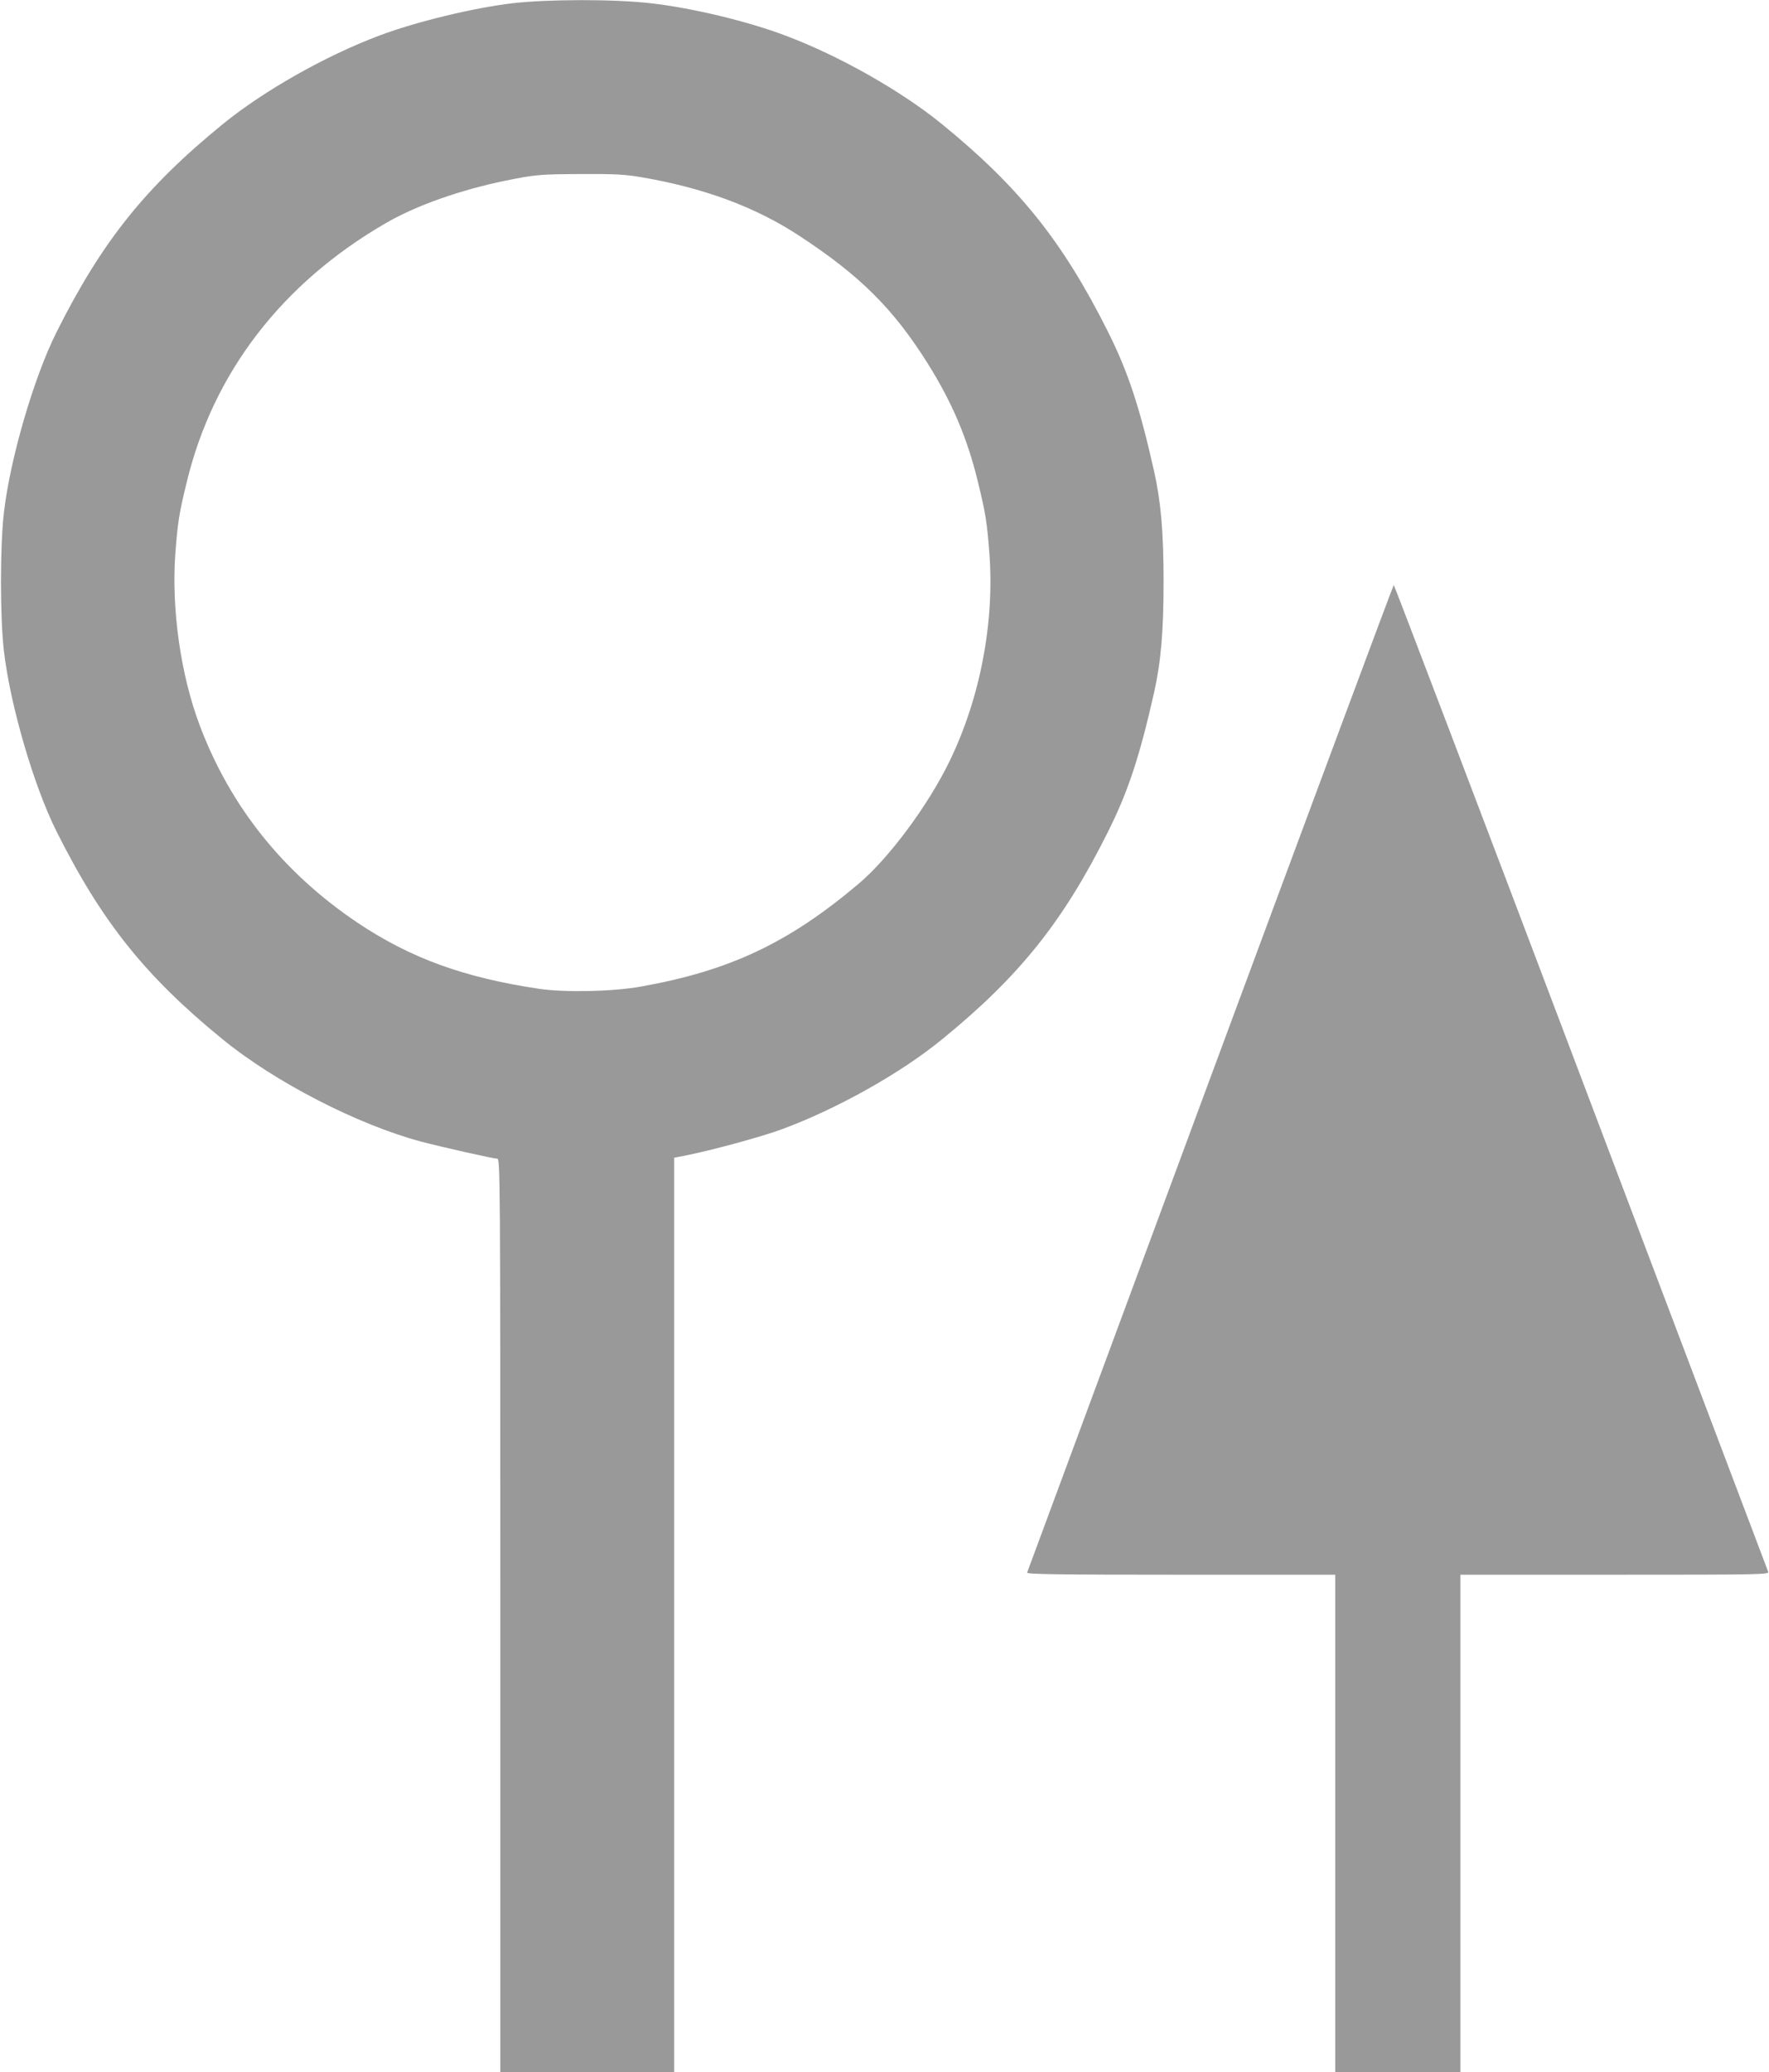 <?xml version="1.0" standalone="no"?>
<!DOCTYPE svg PUBLIC "-//W3C//DTD SVG 1.1//EN"
 "http://www.w3.org/Graphics/SVG/1.1/DTD/svg11.dtd">
<!-- Created with svg_stack (http://github.com/astraw/svg_stack) -->
<svg xmlns:sodipodi="http://sodipodi.sourceforge.net/DTD/sodipodi-0.dtd" xmlns="http://www.w3.org/2000/svg" version="1.1" width="1361.25" height="1593.75">
  <defs/>
  <g id="id0:id0" transform="matrix(1.25,0,0,1.25,0.0,0.0)"><g transform="translate(0,1275) scale(0.1,-0.1)" fill="#999999" stroke="none">
<path d="M3155 12730 c-239 -28 -595 -114 -820 -199 -331 -124 -714 -341 -965 -546 -477 -389 -745 -725 -1023 -1281 -140 -280 -285 -779 -323 -1109 -24 -207 -24 -643 0 -850 38 -331 183 -829 323 -1109 278 -556 546 -892 1023 -1281 323 -264 833 -526 1223 -630 129 -34 445 -105 468 -105 18 0 19 -78 19 -2810 l0 -2810 535 0 535 0 0 2813 0 2813 68 13 c161 32 468 115 595 162 339 125 732 345 987 554 475 387 744 723 1019 1273 125 249 196 464 285 858 43 191 59 380 59 684 0 305 -16 491 -59 683 -89 395 -160 610 -285 859 -276 550 -544 886 -1019 1273 -251 205 -634 422 -965 546 -235 89 -579 171 -830 199 -224 26 -632 25 -850 0z m790 -1070 c384 -65 702 -182 974 -360 373 -244 579 -448 791 -785 150 -239 245 -461 310 -730 48 -196 56 -248 71 -445 31 -426 -58 -888 -246 -1275 -131 -270 -371 -594 -559 -753 -431 -364 -792 -535 -1341 -633 -172 -31 -466 -37 -624 -14 -465 69 -794 189 -1120 407 -458 308 -783 715 -971 1213 -118 312 -175 717 -151 1055 15 197 23 249 71 445 163 673 587 1223 1225 1592 188 109 458 204 740 262 179 36 207 39 460 40 208 1 270 -2 370 -19z"/>
<path d="M7451 6118 c-618 -1668 -1126 -3039 -1128 -3045 -4 -10 189 -13 946 -13 l951 0 0 -1530 0 -1530 385 0 385 0 0 1530 0 1530 951 0 c902 0 951 1 944 18 -3 9 -522 1379 -1153 3045 -630 1665 -1149 3027 -1152 3027 -3 0 -511 -1365 -1129 -3032z"/>
</g>
</g>
  <g id="id1:id1" transform="matrix(1.25,0,0,1.25,0.0,0.0)"><g transform="translate(0,1275) scale(0.1,-0.1)" fill="#ffffff" stroke="none">
</g>
</g>
</svg>

